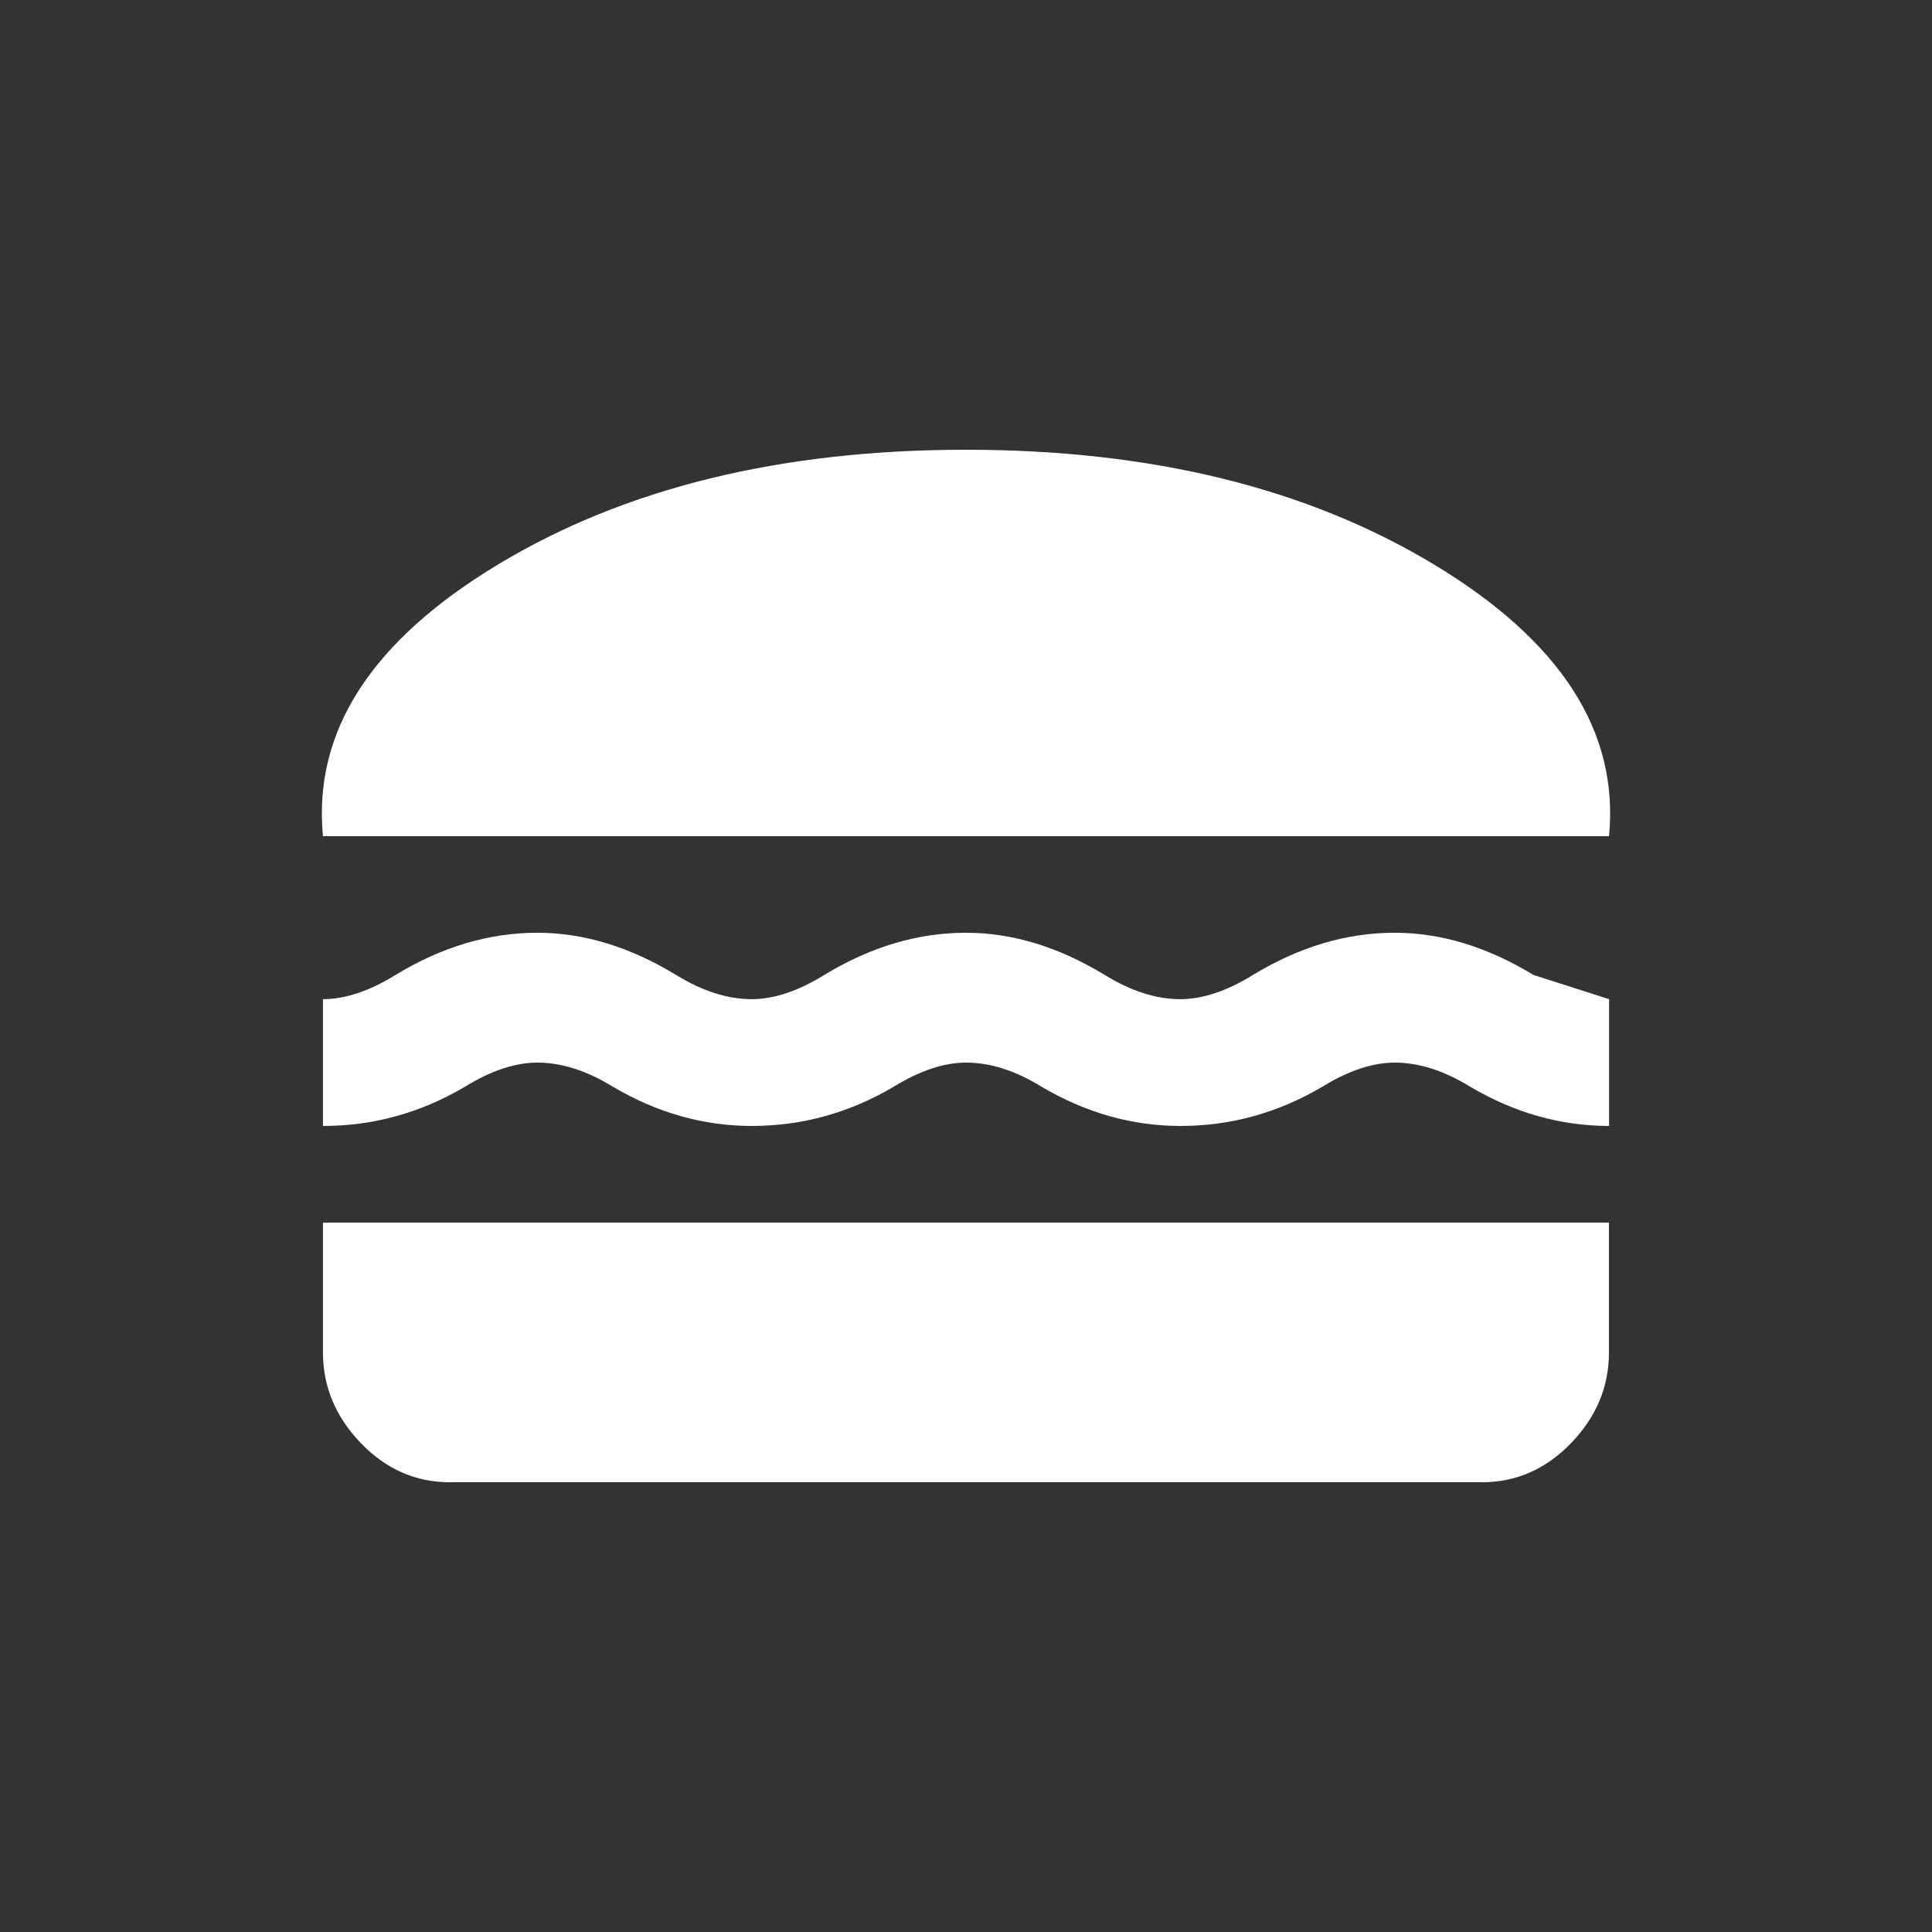 <!-- Generated by IcoMoon.io -->
<svg version="1.1" xmlns="http://www.w3.org/2000/svg" width="24" height="24" viewBox="0 0 24 24">
<rect x="0" y="0" width="24" height="24" fill="#333333" stroke="none"/>
<title>lunch_dining</title>
<path fill="#fff" d="M4.012 15.188h15.975v1.612q0 0.638-0.469 1.125t-1.106 0.488h-12.825q-0.637 0-1.106-0.488t-0.469-1.125v-1.612zM6.675 13.2q-0.413 0-0.9 0.3-0.825 0.487-1.763 0.487v-1.575q0.413 0 0.9-0.3 0.862-0.525 1.763-0.525 0.862 0 1.725 0.525 0.488 0.3 0.938 0.3 0.413 0 0.9-0.3 0.863-0.525 1.762-0.525 0.863 0 1.725 0.525 0.487 0.3 0.938 0.3 0.413 0 0.9-0.3 0.863-0.525 1.763-0.525 0.862 0 1.725 0.525l0.938 0.3v1.575q-0.9 0-1.725-0.487-0.488-0.3-0.938-0.3-0.413 0-0.9 0.3-0.825 0.487-1.762 0.487-0.9 0-1.725-0.487-0.487-0.3-0.938-0.3-0.412 0-0.9 0.3-0.825 0.487-1.762 0.487-0.9 0-1.725-0.487-0.488-0.3-0.938-0.3zM19.987 10.387h-15.975q-0.188-1.95 2.175-3.375t5.813-1.425 5.813 1.425 2.175 3.375z"></path>
</svg>
